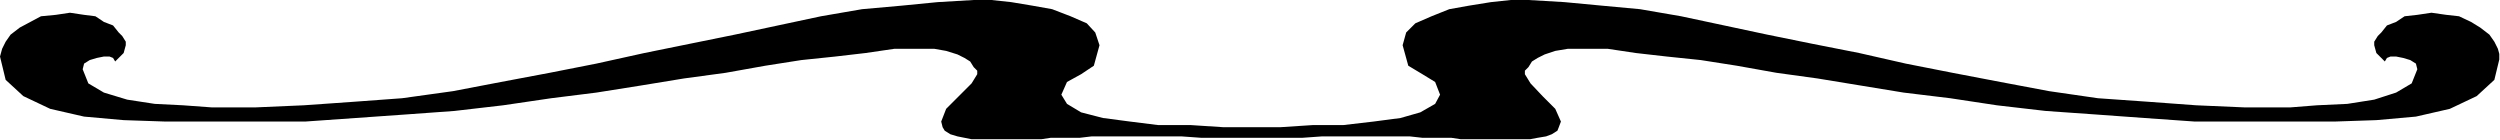 <?xml version="1.0" encoding="UTF-8" standalone="no"?>
<svg
   xmlns:ooo="http://xml.openoffice.org/svg/export"
   xmlns:dc="http://purl.org/dc/elements/1.1/"
   xmlns:cc="http://creativecommons.org/ns#"
   xmlns:rdf="http://www.w3.org/1999/02/22-rdf-syntax-ns#"
   xmlns:svg="http://www.w3.org/2000/svg"
   xmlns="http://www.w3.org/2000/svg"
   xmlns:sodipodi="http://sodipodi.sourceforge.net/DTD/sodipodi-0.dtd"
   xmlns:inkscape="http://www.inkscape.org/namespaces/inkscape"
   version="1.2"
   width="35.38mm"
   height="1.98mm"
   viewBox="0 0 3538 198"
   preserveAspectRatio="xMidYMid"
   xml:space="preserve"
   id="svg73"
   sodipodi:docname="curvy1.svg"
   style="fill-rule:evenodd;stroke-width:28.222;stroke-linejoin:round"
   inkscape:version="0.92.5 (2060ec1f9f, 2020-04-08)"><sodipodi:namedview
   pagecolor="#ffffff"
   bordercolor="#666666"
   borderopacity="1"
   objecttolerance="10"
   gridtolerance="10"
   guidetolerance="10"
   inkscape:pageopacity="0"
   inkscape:pageshadow="2"
   inkscape:window-width="664"
   inkscape:window-height="487"
   id="namedview75"
   showgrid="false"
   inkscape:zoom="0.2102413"
   inkscape:cx="66.859843"
   inkscape:cy="3.7417308"
   inkscape:window-x="0"
   inkscape:window-y="0"
   inkscape:window-maximized="0"
   inkscape:current-layer="svg73" />
 <defs
   class="ClipPathGroup"
   id="defs8">
  <clipPath
   id="presentation_clip_path"
   clipPathUnits="userSpaceOnUse">
   <rect
   x="0"
   y="0"
   width="21000"
   height="29700"
   id="rect2" />
  </clipPath>
  <clipPath
   id="presentation_clip_path_shrink"
   clipPathUnits="userSpaceOnUse">
   <rect
   x="21"
   y="29"
   width="20958"
   height="29641"
   id="rect5" />
  </clipPath>
 </defs>
 <defs
   class="TextShapeIndex"
   id="defs12">
  <g
   ooo:slide="id1"
   ooo:id-list="id3"
   id="g10" />
 </defs>
 <defs
   class="EmbeddedBulletChars"
   id="defs44">
  <g
   id="bullet-char-template-57356"
   transform="matrix(4.8828125e-4,0,0,-4.8828125e-4,0,0)">
   <path
   d="M 580,1141 1163,571 580,0 -4,571 Z"
   id="path14"
   inkscape:connector-curvature="0" />
  </g>
  <g
   id="bullet-char-template-57354"
   transform="matrix(4.8828125e-4,0,0,-4.8828125e-4,0,0)">
   <path
   d="M 8,1128 H 1137 V 0 H 8 Z"
   id="path17"
   inkscape:connector-curvature="0" />
  </g>
  <g
   id="bullet-char-template-10146"
   transform="matrix(4.8828125e-4,0,0,-4.8828125e-4,0,0)">
   <path
   d="M 174,0 602,739 174,1481 1456,739 Z M 1358,739 309,1346 659,739 Z"
   id="path20"
   inkscape:connector-curvature="0" />
  </g>
  <g
   id="bullet-char-template-10132"
   transform="matrix(4.8828125e-4,0,0,-4.8828125e-4,0,0)">
   <path
   d="M 2015,739 1276,0 H 717 l 543,543 H 174 v 393 h 1086 l -543,545 h 557 z"
   id="path23"
   inkscape:connector-curvature="0" />
  </g>
  <g
   id="bullet-char-template-10007"
   transform="matrix(4.8828125e-4,0,0,-4.8828125e-4,0,0)">
   <path
   d="m 0,-2 c -7,16 -16,29 -25,39 l 381,530 c -94,256 -141,385 -141,387 0,25 13,38 40,38 9,0 21,-2 34,-5 21,4 42,12 65,25 l 27,-13 111,-251 280,301 64,-25 24,25 c 21,-10 41,-24 62,-43 C 886,937 835,863 770,784 769,783 710,716 594,584 L 774,223 c 0,-27 -21,-55 -63,-84 l 16,-20 C 717,90 699,76 672,76 641,76 570,178 457,381 L 164,-76 c -22,-34 -53,-51 -92,-51 -42,0 -63,17 -64,51 -7,9 -10,24 -10,44 0,9 1,19 2,30 z"
   id="path26"
   inkscape:connector-curvature="0" />
  </g>
  <g
   id="bullet-char-template-10004"
   transform="matrix(4.8828125e-4,0,0,-4.8828125e-4,0,0)">
   <path
   d="M 285,-33 C 182,-33 111,30 74,156 52,228 41,333 41,471 c 0,78 14,145 41,201 34,71 87,106 158,106 53,0 88,-31 106,-94 l 23,-176 c 8,-64 28,-97 59,-98 l 735,706 c 11,11 33,17 66,17 42,0 63,-15 63,-46 V 965 c 0,-36 -10,-64 -30,-84 L 442,47 C 390,-6 338,-33 285,-33 Z"
   id="path29"
   inkscape:connector-curvature="0" />
  </g>
  <g
   id="bullet-char-template-9679"
   transform="matrix(4.8828125e-4,0,0,-4.8828125e-4,0,0)">
   <path
   d="M 813,0 C 632,0 489,54 383,161 276,268 223,411 223,592 c 0,181 53,324 160,431 106,107 249,161 430,161 179,0 323,-54 432,-161 108,-107 162,-251 162,-431 0,-180 -54,-324 -162,-431 C 1136,54 992,0 813,0 Z"
   id="path32"
   inkscape:connector-curvature="0" />
  </g>
  <g
   id="bullet-char-template-8226"
   transform="matrix(4.8828125e-4,0,0,-4.8828125e-4,0,0)">
   <path
   d="m 346,457 c -73,0 -137,26 -191,78 -54,51 -81,114 -81,188 0,73 27,136 81,188 54,52 118,78 191,78 73,0 134,-26 185,-79 51,-51 77,-114 77,-187 0,-75 -25,-137 -76,-188 -50,-52 -112,-78 -186,-78 z"
   id="path35"
   inkscape:connector-curvature="0" />
  </g>
  <g
   id="bullet-char-template-8211"
   transform="matrix(4.8828125e-4,0,0,-4.8828125e-4,0,0)">
   <path
   d="M -4,459 H 1135 V 606 H -4 Z"
   id="path38"
   inkscape:connector-curvature="0" />
  </g>
  <g
   id="bullet-char-template-61548"
   transform="matrix(4.8828125e-4,0,0,-4.8828125e-4,0,0)">
   <path
   d="m 173,740 c 0,163 58,303 173,419 116,115 255,173 419,173 163,0 302,-58 418,-173 116,-116 174,-256 174,-419 0,-163 -58,-303 -174,-418 C 1067,206 928,148 765,148 601,148 462,206 346,322 231,437 173,577 173,740 Z"
   id="path41"
   inkscape:connector-curvature="0" />
  </g>
 </defs>
 <g
   id="g49"
   transform="translate(-8731,-14751)">
  <g
   id="id2"
   class="Master_Slide">
   <g
   id="bg-id2"
   class="Background" />
   <g
   id="bo-id2"
   class="BackgroundObjects" />
  </g>
 </g>
 <g
   class="SlideGroup"
   id="g71"
   transform="translate(-8731,-14751)">
  <g
   id="g69">
   <g
   id="container-id1">
    <g
   id="id1"
   class="Slide"
   clip-path="url(#presentation_clip_path)">
     <g
   class="Page"
   id="g65">
      <g
   class="Graphic"
   id="g63">
       <g
   id="id3">
        <rect
   class="BoundingBox"
   x="8731"
   y="14751"
   width="3538"
   height="198"
   id="rect51"
   style="fill:none;stroke:none" />
        <defs
   id="defs56">
         <clipPath
   id="clip_path_1"
   clipPathUnits="userSpaceOnUse">
          <path
   d="m 8731,14751 h 3537 v 197 H 8731 Z"
   id="path53"
   inkscape:connector-curvature="0" />
         </clipPath>
        </defs>
        <g
   clip-path="url(#clip_path_1)"
   id="g60">
         <path
   d="m 10503,14931 h 40 l 46,-3 h 43 l 43,-5 38,-5 28,-8 21,-12 7,-13 -7,-18 -18,-11 -20,-12 -8,-29 5,-18 13,-13 23,-10 25,-10 28,-5 31,-5 28,-3 h 25 l 51,3 53,5 54,5 58,10 61,13 61,13 64,13 66,13 66,15 66,13 68,13 69,13 69,10 71,5 68,5 69,3 h 28 36 l 38,-3 43,-2 38,-6 31,-10 22,-13 8,-20 -2,-8 -8,-5 -10,-3 -10,-2 h -8 l -5,2 -3,5 v 0 l -2,-2 -5,-5 -5,-5 -3,-11 v -5 l 5,-8 5,-5 8,-10 13,-5 12,-8 18,-2 20,-3 21,3 18,2 17,8 13,8 13,10 7,10 5,10 3,11 -8,33 -25,23 -38,18 -48,11 -56,5 -59,2 h -63 -64 -71 l -71,-5 -69,-5 -71,-5 -69,-8 -66,-10 -66,-8 -61,-10 -61,-10 -58,-8 -56,-10 -51,-8 -48,-5 -44,-5 -40,-6 h -36 -20 l -18,3 -15,5 -10,5 -8,5 -5,8 -5,5 v 5 l 8,13 17,18 18,18 8,18 -3,8 -2,5 -8,5 -8,3 -12,2 -16,3 h -20 -20 -23 -23 l -20,-3 h -21 -20 l -18,-2 h -15 -15 -18 -20 -28 -28 l -28,2 h -28 -23 -20 -21 -23 -28 l -28,-2 h -30 -25 -23 -18 -15 -16 l -17,2 h -21 -20 l -20,3 h -23 -23 -21 -20 l -15,-3 -10,-2 -10,-3 -8,-5 -3,-5 -2,-8 7,-18 18,-18 18,-18 8,-13 v -5 l -5,-5 -5,-8 -8,-5 -10,-5 -16,-5 -17,-3 h -21 -35 l -41,6 -43,5 -48,5 -51,8 -56,10 -59,8 -61,10 -63,10 -64,8 -68,10 -69,8 -69,5 -71,5 -71,5 h -71 -64 -63 l -59,-2 -56,-5 -48,-11 -38,-18 -25,-23 -8,-33 3,-11 5,-10 7,-10 13,-10 15,-8 15,-8 21,-2 20,-3 20,3 16,2 12,8 13,5 8,10 5,5 5,8 v 5 l -3,11 -5,5 -5,5 -2,2 v 0 l -3,-5 -5,-2 h -8 l -10,2 -10,3 -8,5 -2,8 8,20 22,13 33,10 39,6 40,2 41,3 h 36 25 l 69,-3 71,-5 68,-5 72,-10 68,-13 69,-13 66,-13 68,-15 64,-13 64,-13 61,-13 61,-13 58,-10 56,-5 51,-5 51,-3 h 25 l 28,3 30,5 28,5 26,10 23,10 12,13 6,18 -8,29 -18,12 -20,11 -8,18 8,13 20,12 31,8 38,5 40,5 h 46 l 46,3 z"
   id="path58"
   inkscape:connector-curvature="0"
   style="fill:#000000;stroke:none" />
        </g>
       </g>
      </g>
     </g>
    </g>
   </g>
  </g>
 </g>
</svg>